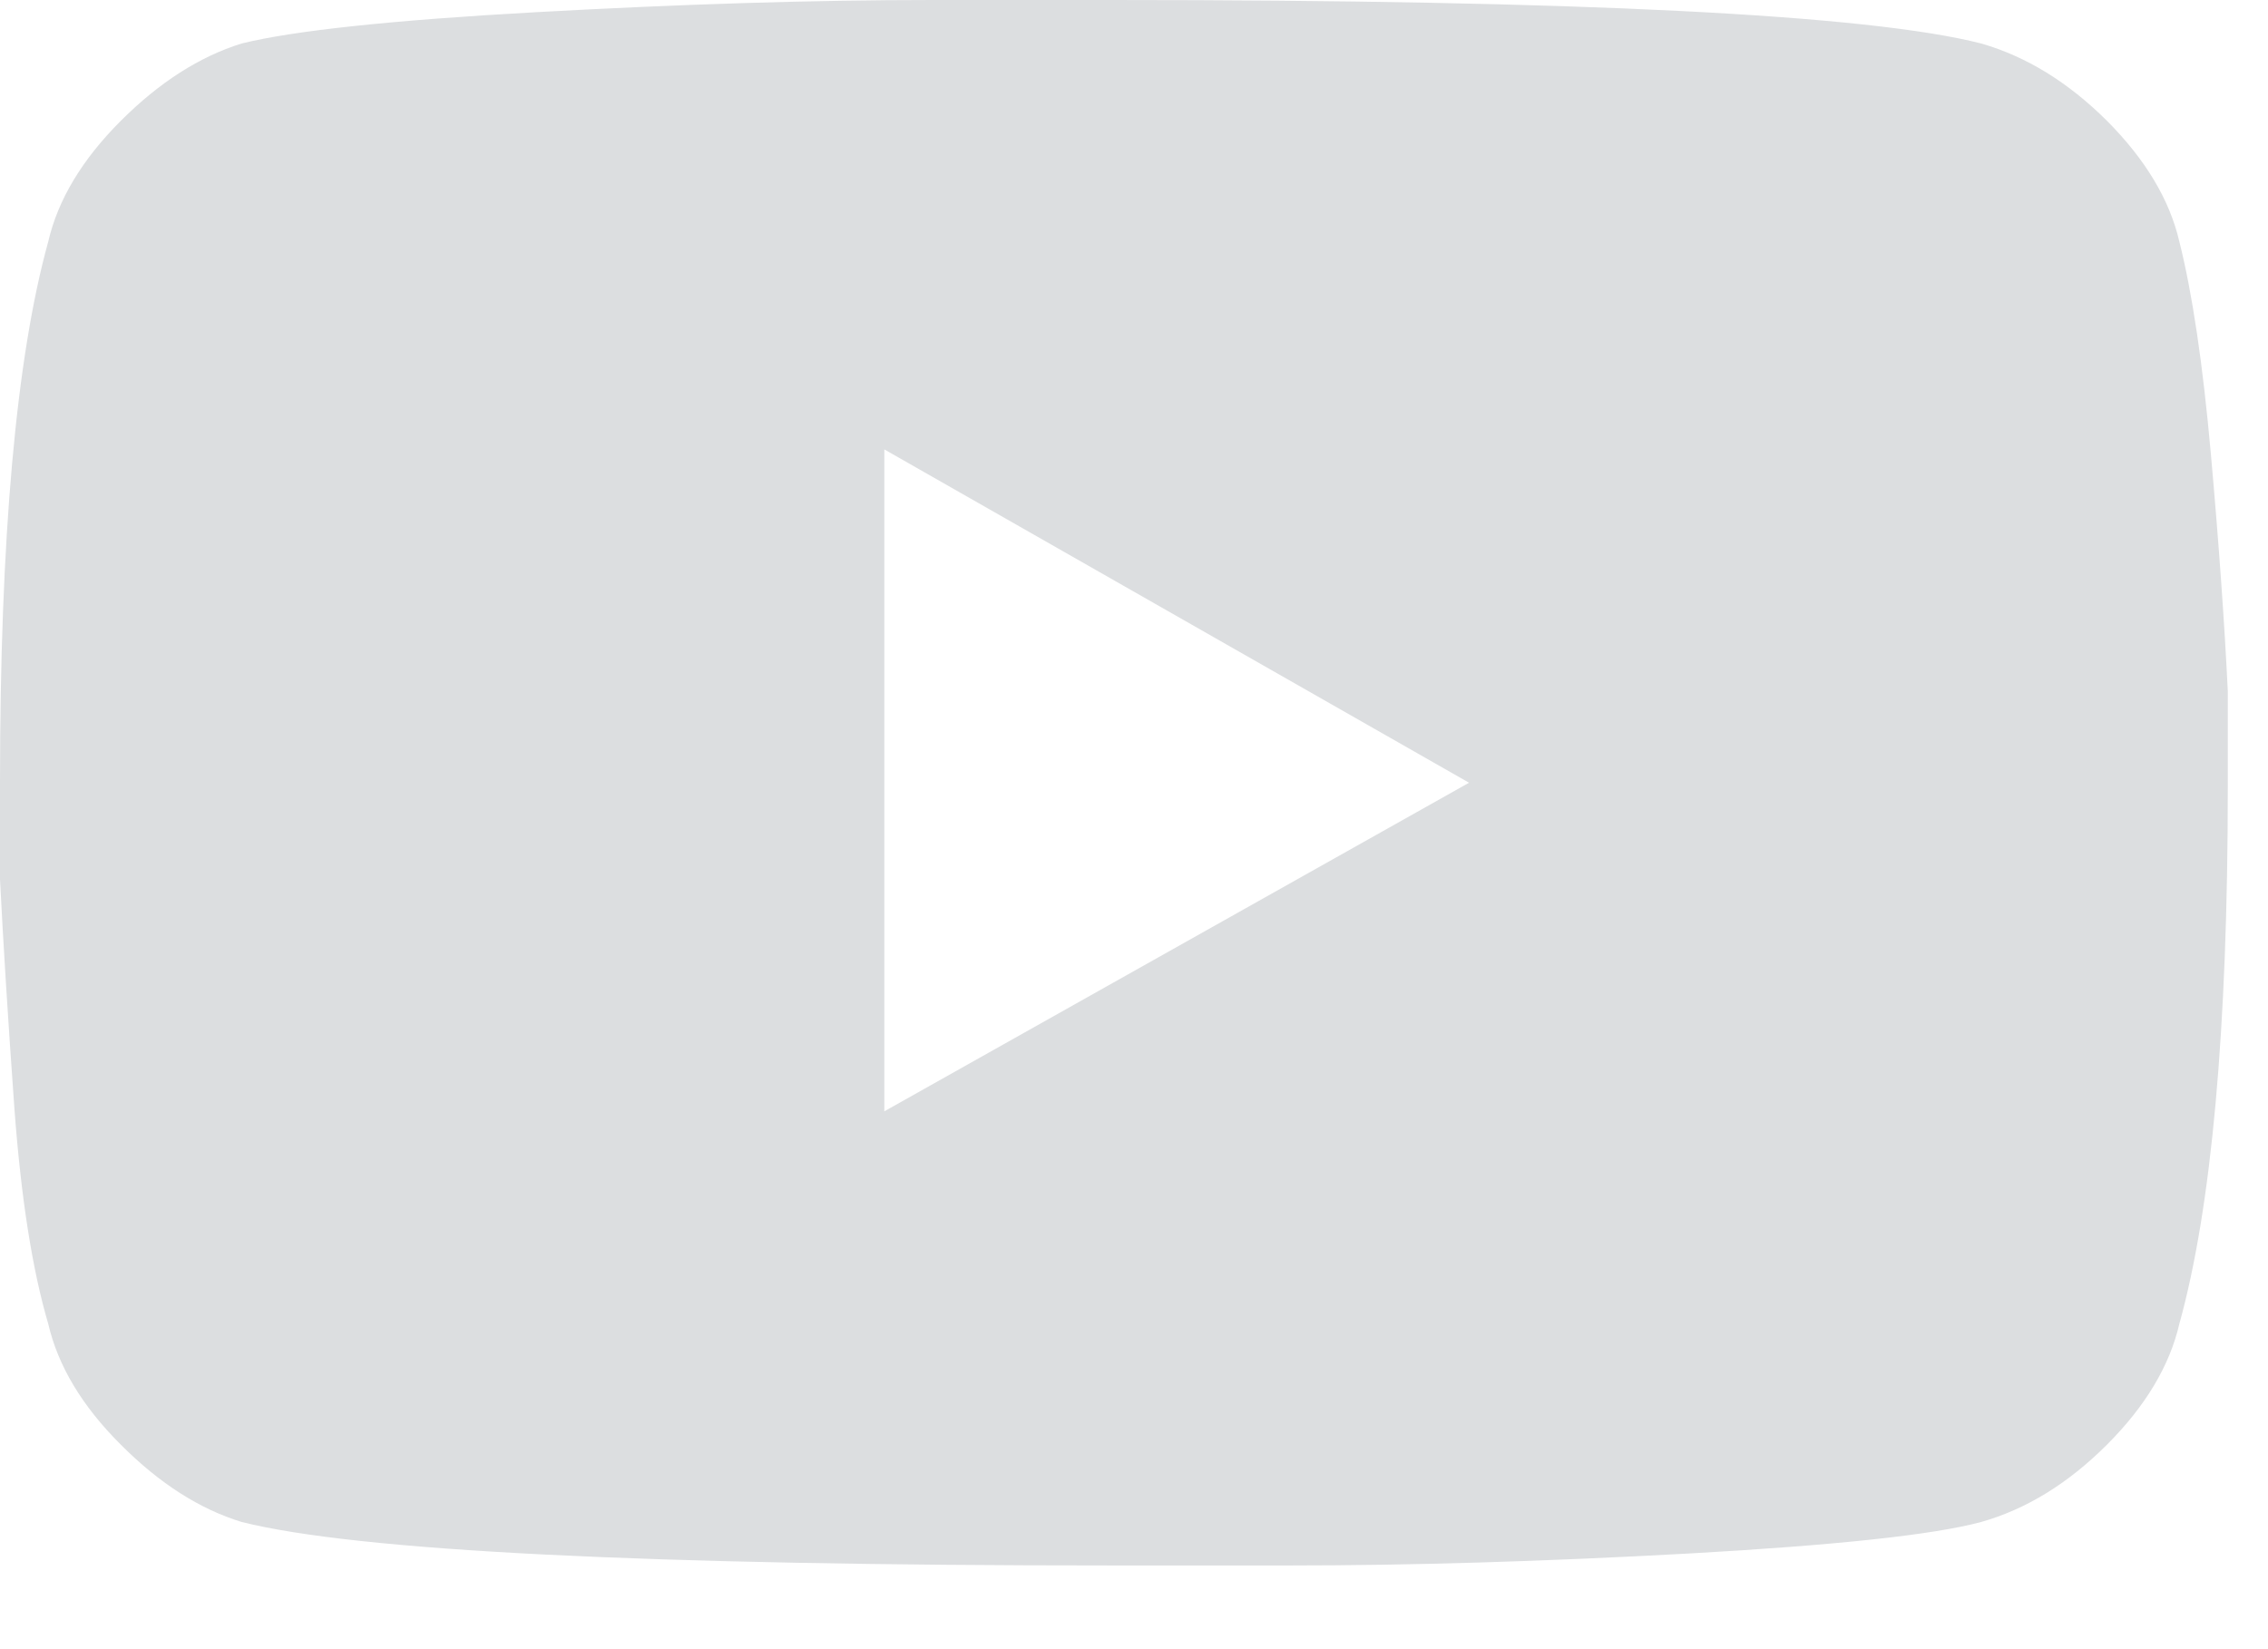 <svg xmlns="http://www.w3.org/2000/svg" xmlns:xlink="http://www.w3.org/1999/xlink" width="11" height="8" version="1.1" viewBox="0 0 11 8"><title>Youtube</title><desc>Youtube icon</desc><g id="Page-1" fill="none" fill-rule="evenodd" stroke="none" stroke-width="1"><path id="Fill-13" fill="#dcdee0" d="M4.289,5.391 L7.125,3.797 L4.289,2.18 L4.289,5.391 Z M10.57,1.172 C10.633,1.422 10.684,1.766 10.723,2.203 C10.762,2.641 10.789,3.024 10.805,3.352 L10.805,3.821 C10.805,4.993 10.726,5.86 10.57,6.422 C10.523,6.625 10.406,6.821 10.219,7.008 C10.031,7.196 9.828,7.321 9.609,7.383 C9.375,7.446 8.902,7.496 8.191,7.536 C7.48,7.575 6.836,7.594 6.258,7.594 L5.391,7.594 C3.141,7.594 1.734,7.524 1.172,7.383 C0.969,7.321 0.773,7.196 0.586,7.008 C0.398,6.821 0.281,6.625 0.234,6.422 C0.156,6.157 0.102,5.809 0.07,5.379 C0.039,4.95 0.016,4.579 0,4.266 L0,3.797 C0,2.61 0.078,1.735 0.234,1.172 C0.281,0.969 0.398,0.774 0.586,0.586 C0.773,0.399 0.969,0.274 1.172,0.211 C1.422,0.149 1.898,0.098 2.602,0.059 C3.305,0.02 3.945,0 4.523,0 L5.391,0 C7.656,0 9.062,0.071 9.609,0.211 C9.828,0.274 10.031,0.399 10.219,0.586 C10.406,0.774 10.523,0.969 10.57,1.172 L10.57,1.172 Z"/></g></svg>